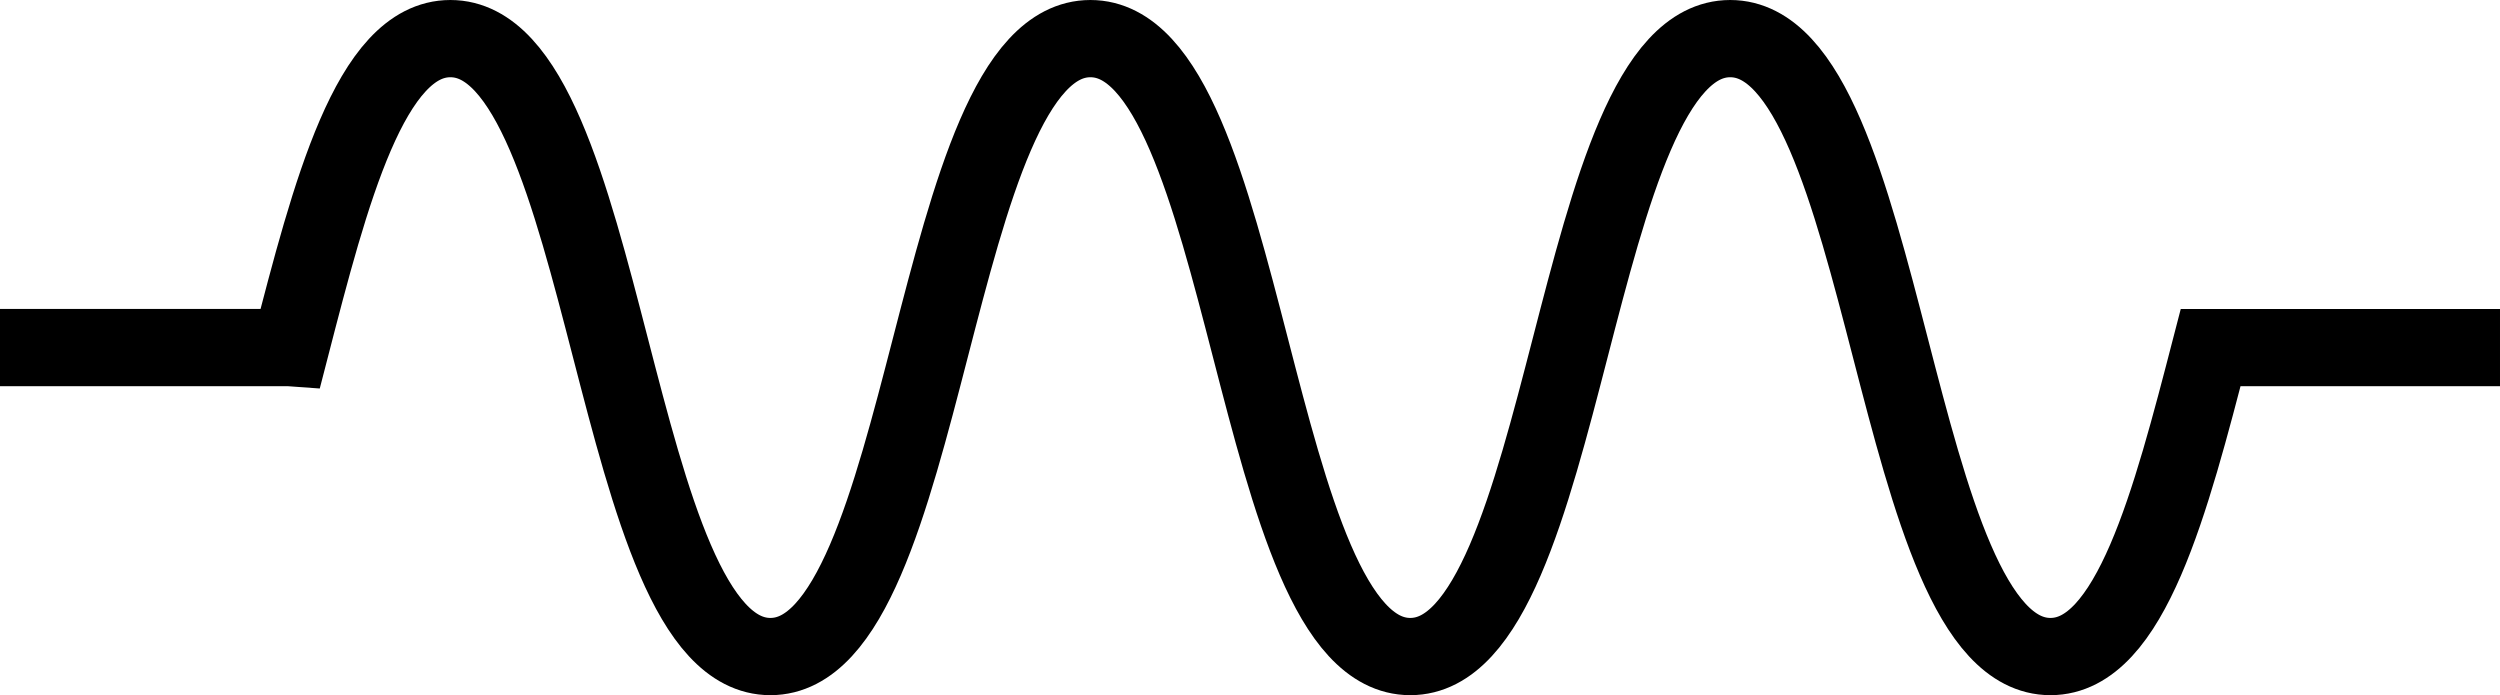 <?xml version="1.0" encoding="utf-8"?>
<!-- Generator: Adobe Illustrator 21.0.0, SVG Export Plug-In . SVG Version: 6.00 Build 0)  -->
<svg version="1.1" xmlns="http://www.w3.org/2000/svg" xmlns:xlink="http://www.w3.org/1999/xlink" x="0px" y="0px"
	 viewBox="0 0 32.366 9" style="enable-background:new 0 0 32.366 9;" xml:space="preserve">
<style type="text/css">
	.st0{fill:none;stroke:#000000;stroke-miterlimit:10;}
</style>
<g id="Layer_1">
	<path class="st0" d="M0,4.5h3.746l0.014,0.001C4.277,2.5,4.795,0.5,5.831,0.5c2.071,0,2.071,8,4.143,8c2.071,0,2.071-8,4.143-8
		c2.071,0,2.071,8,4.141,8c2.071,0,2.071-8,4.142-8c2.073,0,2.073,8,4.146,8c1.037,0,1.556-2,2.074-4h3.746"/>
</g>
<g id="Layer_2">
</g>
<g id="Layer_3">
</g>
<g id="Layer_4">
</g>
<g id="Layer_5">
</g>
<g id="Layer_6">
</g>
<g id="Layer_7">
</g>
<g id="Layer_8">
</g>
</svg>
